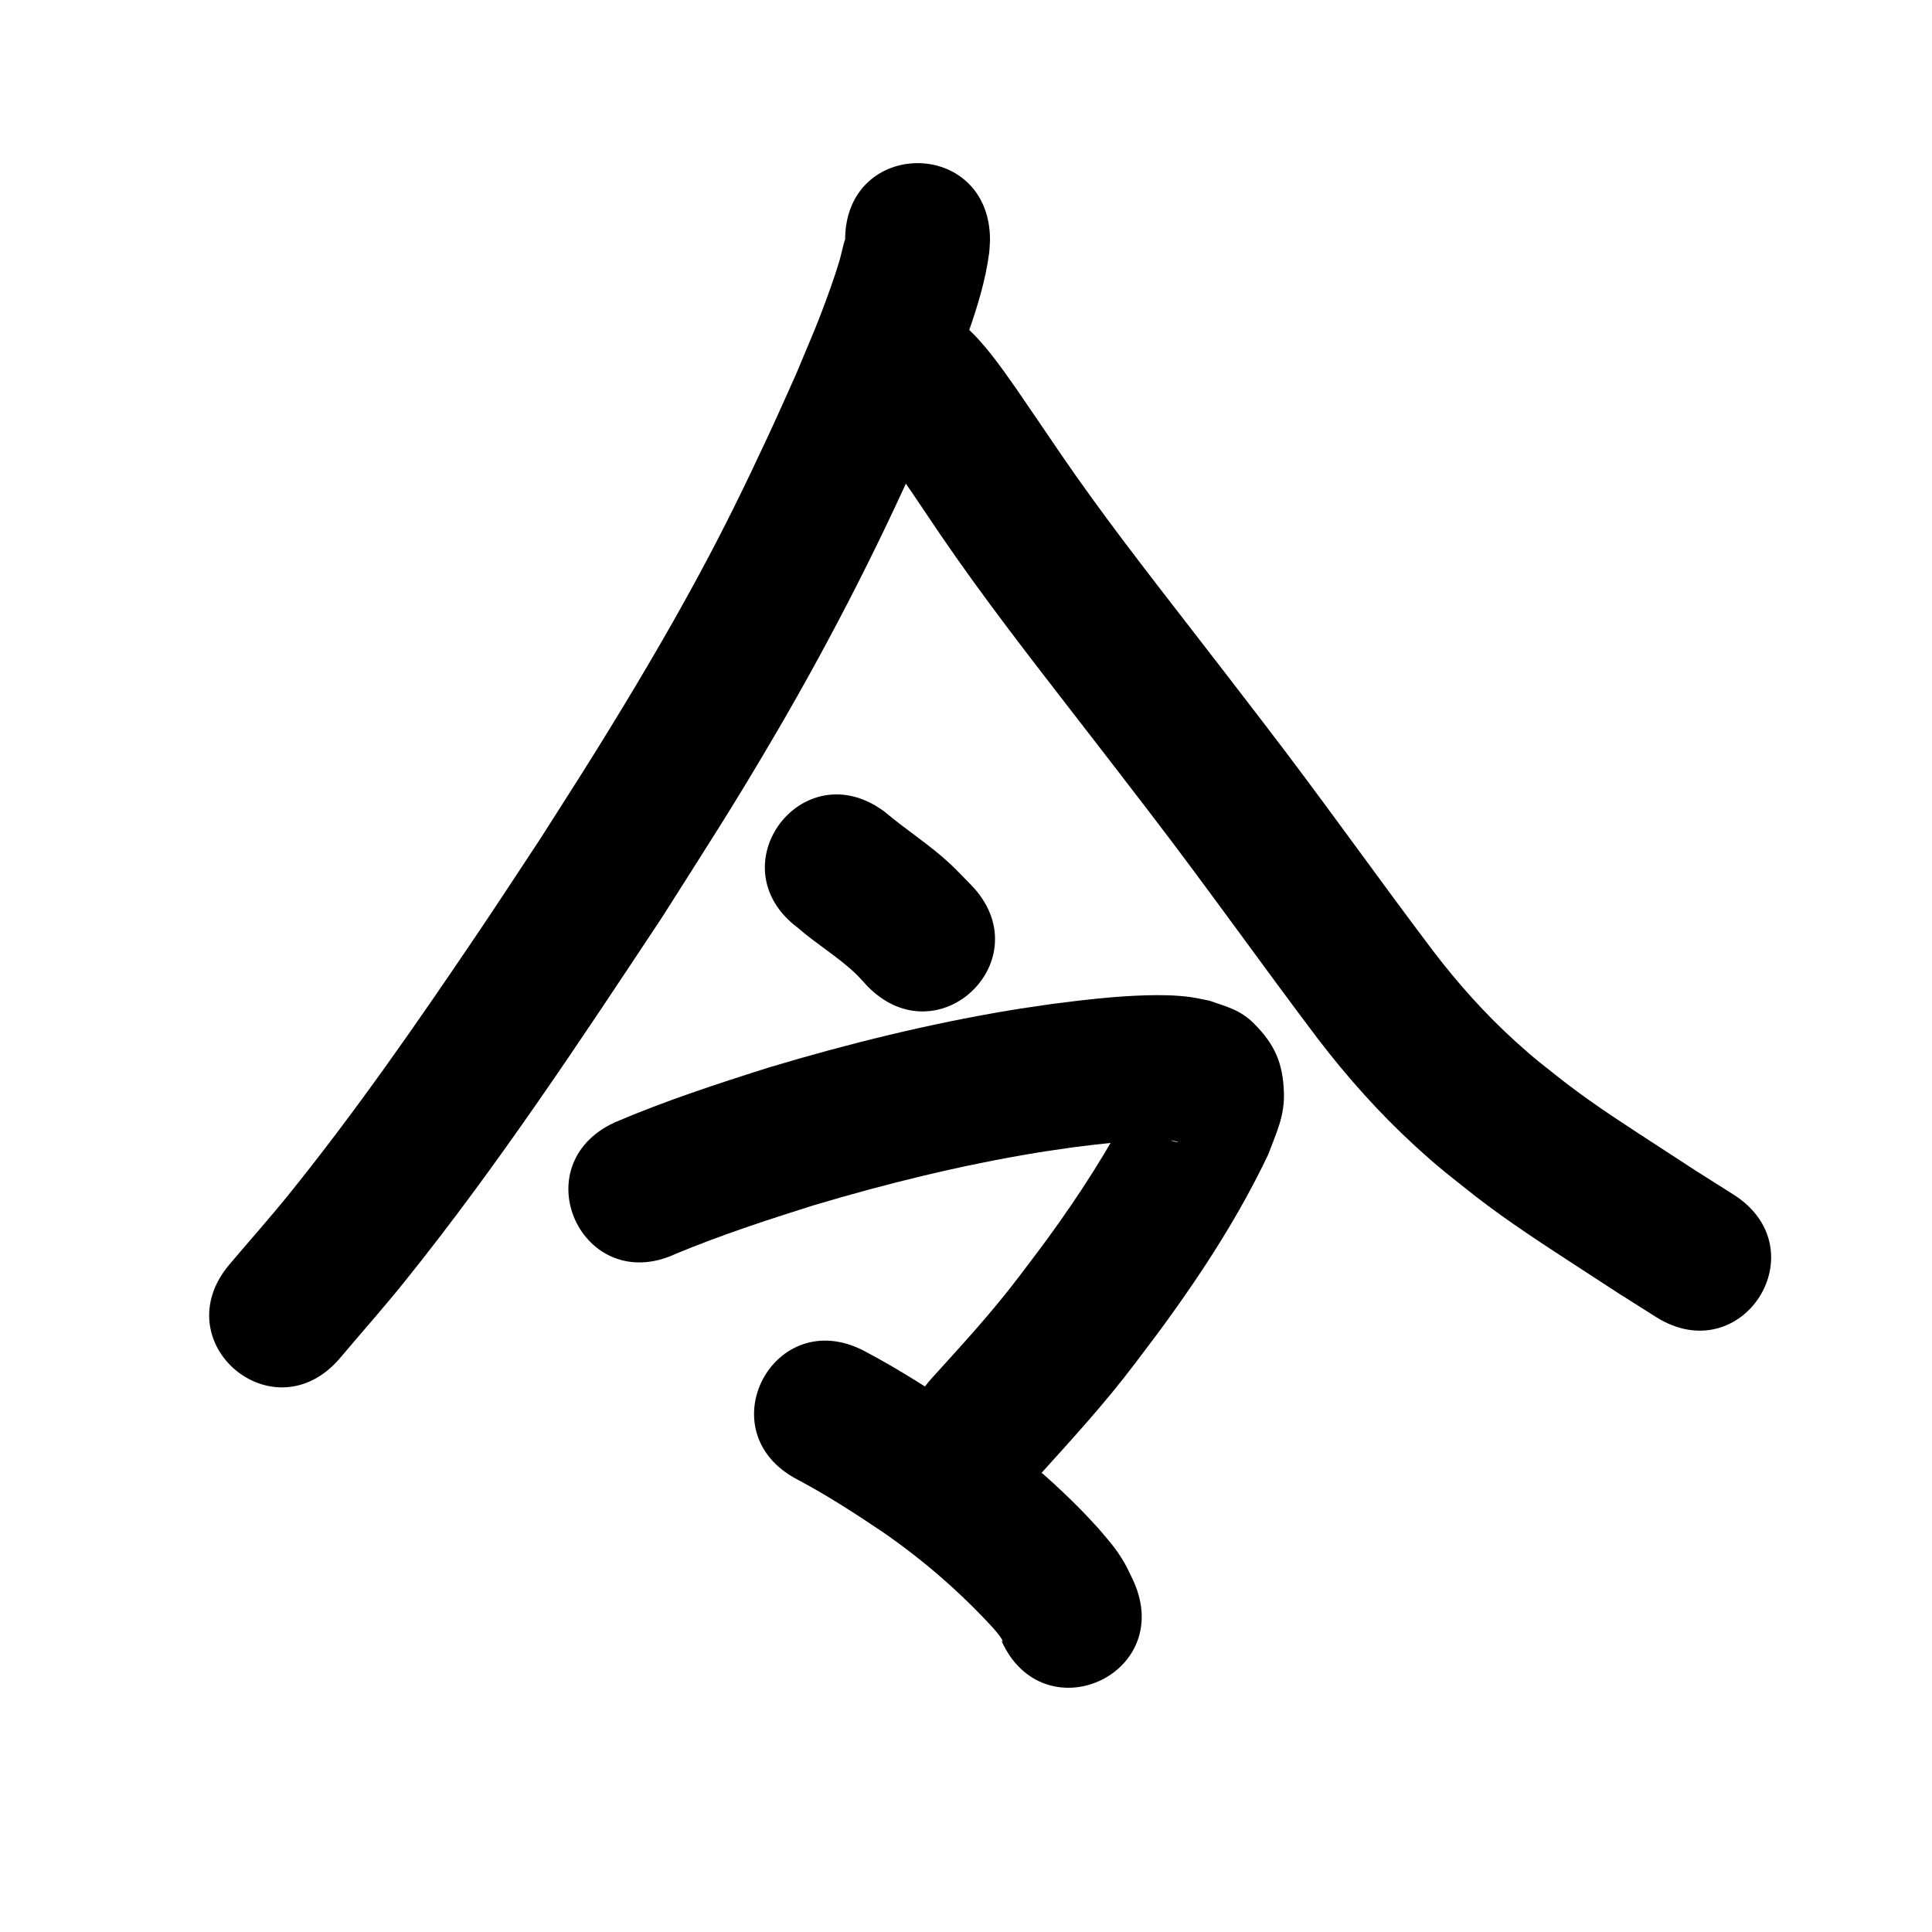 <?xml version="1.0" ?>
<svg xmlns="http://www.w3.org/2000/svg" width="1000" height="1000">
<path d="m 437.426,124.212 c -0.053,0.018 -0.142,3.1e-4 -0.159,0.054 -1.141,3.665 -1.787,7.471 -2.901,11.144 -1.373,4.525 -2.854,9.02 -4.446,13.473 -6.845,19.143 -9.69,25.132 -18.031,45.14 -4.683,10.356 -9.249,20.765 -14.049,31.067 -12.488,26.8 -23.126,48.627 -37.324,74.791 -16.136,29.734 -33.199,58.385 -51.012,87.154 -9.809,15.841 -19.944,31.478 -29.916,47.217 -10.603,16.011 -21.068,32.115 -31.809,48.034 -31.041,46.005 -62.995,92.151 -97.836,135.385 -10.072,12.499 -20.759,24.489 -31.138,36.734 -34.257,40.484 22.995,88.931 57.253,48.447 v 0 c 11.115,-13.157 22.551,-26.049 33.345,-39.47 48.348,-60.109 90.985,-124.757 133.545,-188.999 24.11,-38.079 36.499,-56.87 59.053,-95.482 29.45,-50.418 55.926,-102.498 79.139,-156.08 8.711,-20.994 12.943,-30.226 20.134,-50.839 4.627,-13.262 8.868,-26.958 10.687,-40.945 0.294,-2.261 0.31,-4.549 0.465,-6.824 0,-53.033 -75,-53.033 -75,0 z"/>
<path d="m 453.74,227.565 c -0.797,-0.425 -1.513,-1.485 -2.39,-1.274 -0.621,0.15 0.679,1.085 1.067,1.592 1.593,2.086 3.305,4.08 4.873,6.184 10.378,13.934 19.857,28.578 29.633,42.93 21.992,32.234 45.978,63.03 69.851,93.872 21.744,28.091 16.323,21.087 37.827,49.071 29.821,38.79 58.054,78.754 87.554,117.785 15.182,19.823 31.836,38.528 50.259,55.402 13.004,11.911 17.119,14.78 31.087,25.899 17.68,13.747 36.548,25.836 55.289,38.054 23.925,15.598 13.7,9.012 38.276,24.549 44.83,28.333 84.899,-35.067 40.069,-63.4 v 0 c -24.288,-15.345 -13.252,-8.254 -37.36,-23.961 -16.811,-10.953 -33.773,-21.735 -49.673,-34.008 -11.614,-9.167 -15.055,-11.55 -25.832,-21.319 -15.546,-14.09 -29.536,-29.796 -42.285,-46.443 -29.625,-39.185 -57.947,-79.33 -87.914,-118.258 -21.279,-27.69 -16.541,-21.575 -38.013,-49.312 -22.937,-29.629 -46.008,-59.194 -67.147,-90.153 -1.058,-1.553 -21.627,-31.777 -23.539,-34.492 -7.624,-10.823 -15.908,-22.699 -25.922,-31.541 -2.556,-2.256 -5.462,-4.082 -8.192,-6.123 -45.922,-26.527 -83.437,38.416 -37.515,64.943 z"/>
<path d="m 412.973,480.239 c 9.616,8.435 20.809,14.994 30.056,23.869 2.044,1.962 3.874,4.136 5.811,6.204 36.985,38.008 90.737,-14.296 53.752,-52.304 v 0 c -3.634,-3.658 -7.132,-7.456 -10.903,-10.973 -10.541,-9.827 -22.8,-17.552 -33.78,-26.845 -42.461,-31.774 -87.396,28.274 -44.935,60.048 z"/>
<path d="m 349.601,649.05 c 23.313,-9.703 47.337,-17.583 71.412,-25.149 37.708,-11.242 76.02,-20.692 114.856,-27.136 6.554,-1.088 13.141,-1.96 19.712,-2.94 13.767,-1.72 27.584,-3.437 41.472,-3.75 4.018,-0.09 9.277,-0.403 13.194,1.206 -7.521,-0.725 -13.518,-6.902 -17.275,-12.984 -1.732,-2.804 -2.329,-6.169 -3.334,-9.307 -0.337,-1.053 0.411,-3.368 -0.688,-3.245 -1.346,0.151 -1.325,2.363 -1.987,3.545 -12.899,25.523 -28.53,49.626 -45.392,72.694 -4.578,6.263 -9.328,12.398 -13.991,18.597 -14.008,18.552 -29.767,35.651 -45.36,52.85 -35.606,39.303 19.977,89.657 55.583,50.354 v 0 c 17.121,-18.912 34.373,-37.753 49.741,-58.156 5.091,-6.785 10.282,-13.497 15.273,-20.356 20.173,-27.719 38.891,-56.736 53.626,-87.74 4.187,-11.292 8.587,-19.836 8.099,-32.361 -0.582,-14.929 -4.647,-24.39 -15.147,-35.048 -7.403,-7.515 -14.228,-8.939 -23.426,-12.177 -3.402,-0.639 -6.774,-1.463 -10.205,-1.916 -7.3,-0.964 -15.159,-1.065 -22.49,-0.861 -16.349,0.456 -32.619,2.404 -48.823,4.485 -7.333,1.106 -14.684,2.095 -21.998,3.319 -41.915,7.015 -83.274,17.207 -123.968,29.39 -27.075,8.544 -54.12,17.41 -80.254,28.561 -48.171,22.183 -16.799,90.307 31.372,68.124 z"/>
<path d="m 412.48,765.668 c 15.733,8.323 30.647,18.009 45.378,27.966 20.291,14.125 39.012,30.371 55.758,48.543 0.591,0.724 4.821,5.232 5.439,7.473 0.079,0.287 -0.498,-0.329 -0.747,-0.493 21.64,48.417 90.112,17.814 68.472,-30.603 v 0 c -1.672,-3.348 -3.116,-6.819 -5.015,-10.043 -4.348,-7.382 -7.755,-10.899 -13.208,-17.388 -2.759,-2.951 -5.452,-5.965 -8.277,-8.853 -18.445,-18.857 -38.916,-35.669 -60.487,-50.817 -16.976,-11.429 -34.169,-22.54 -52.285,-32.103 -46.893,-24.77 -81.923,41.546 -35.03,66.316 z"/>
</svg>
